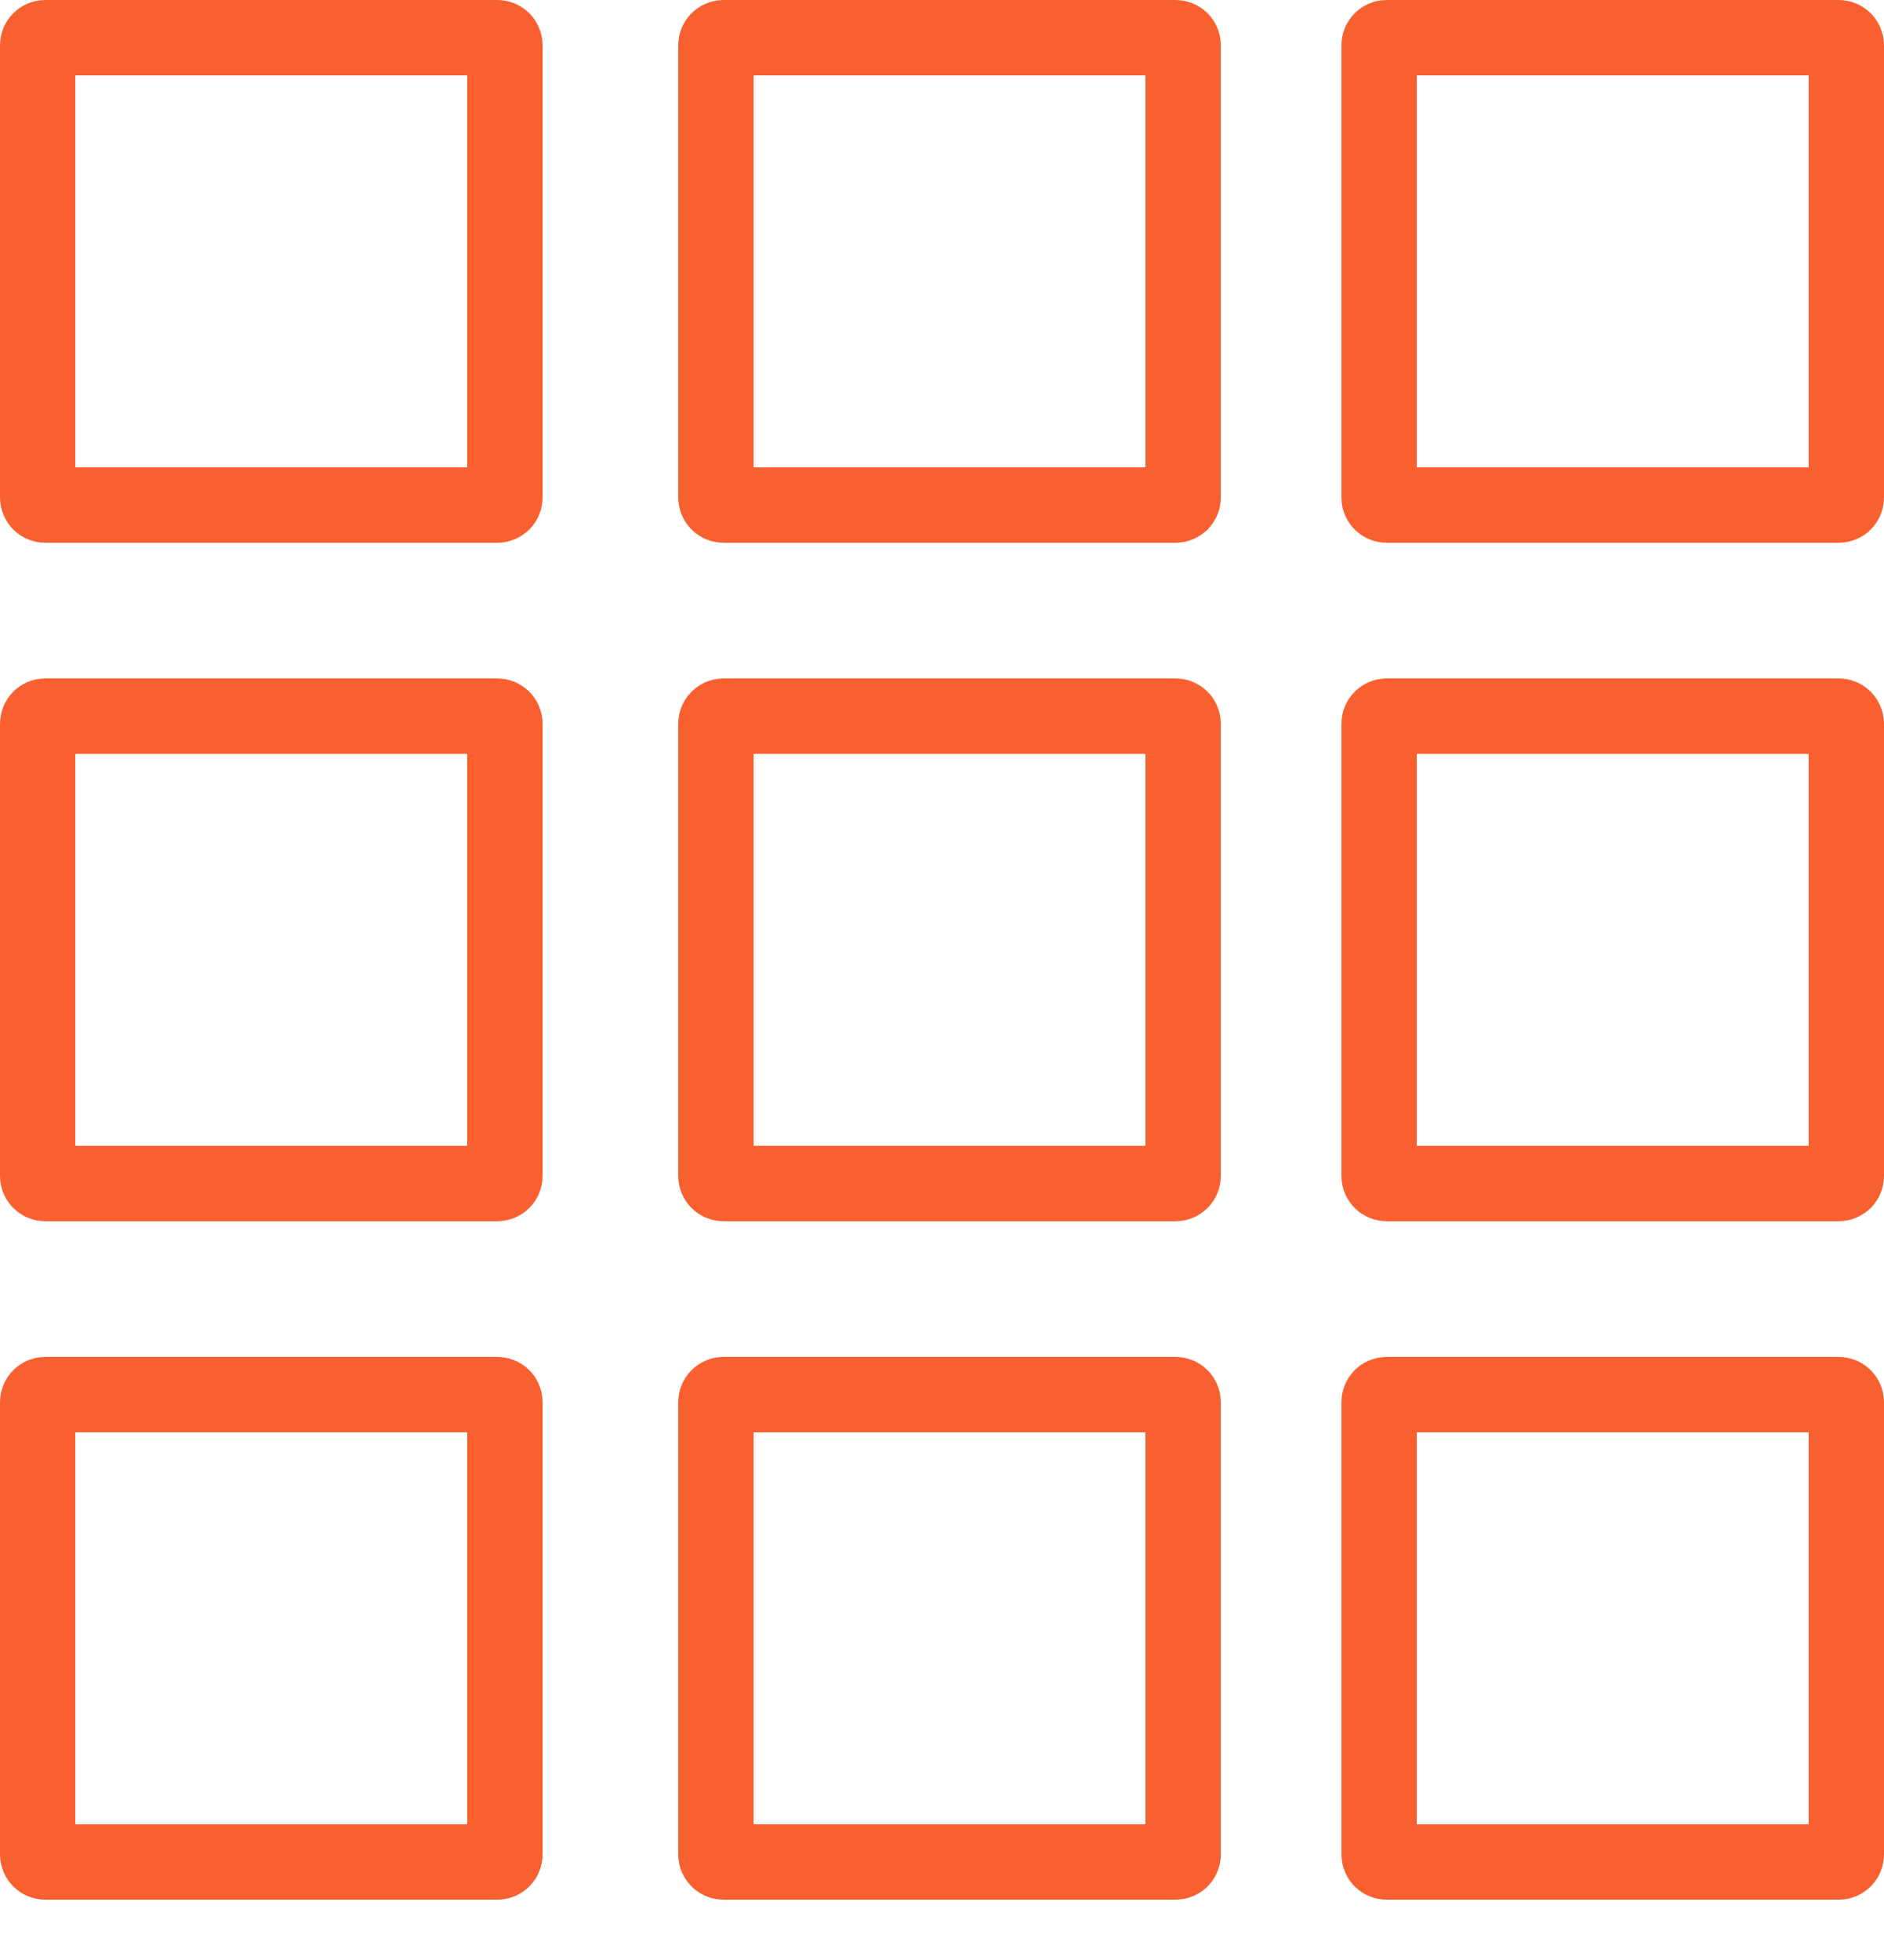 <svg width="25" height="26" viewBox="0 0 25 26" fill="none" xmlns="http://www.w3.org/2000/svg">
<path d="M0.6 0.5H6.6C6.655 0.5 6.7 0.545 6.7 0.6V6.6C6.7 6.655 6.655 6.7 6.6 6.7H0.6C0.545 6.7 0.5 6.655 0.5 6.6V0.6C0.5 0.545 0.545 0.5 0.6 0.5Z" stroke="#F96030"/>
<path d="M0.6 9.5H6.6C6.655 9.5 6.7 9.545 6.7 9.6V15.6C6.7 15.655 6.655 15.7 6.6 15.7H0.6C0.545 15.7 0.5 15.655 0.5 15.6V9.6C0.5 9.545 0.545 9.5 0.6 9.5Z" stroke="#F96030"/>
<path d="M0.6 18.5H6.6C6.655 18.5 6.7 18.545 6.7 18.6V24.6C6.7 24.655 6.655 24.7 6.6 24.7H0.6C0.545 24.7 0.5 24.655 0.5 24.6V18.6C0.5 18.545 0.545 18.5 0.6 18.5Z" stroke="#F96030"/>
<path d="M9.6 0.5H15.6C15.655 0.5 15.7 0.545 15.7 0.6V6.6C15.7 6.655 15.655 6.7 15.6 6.7H9.6C9.545 6.7 9.5 6.655 9.5 6.6V0.6C9.5 0.545 9.545 0.5 9.6 0.5Z" stroke="#F96030"/>
<path d="M9.6 9.5H15.6C15.655 9.5 15.7 9.545 15.7 9.6V15.6C15.7 15.655 15.655 15.7 15.6 15.7H9.6C9.545 15.7 9.5 15.655 9.5 15.6V9.6C9.5 9.545 9.545 9.5 9.6 9.5Z" stroke="#F96030"/>
<path d="M9.6 18.5H15.6C15.655 18.5 15.7 18.545 15.7 18.6V24.6C15.7 24.655 15.655 24.7 15.6 24.7H9.6C9.545 24.7 9.5 24.655 9.5 24.6V18.6C9.5 18.545 9.545 18.5 9.6 18.5Z" stroke="#F96030"/>
<path d="M18.4 0.5H24.4C24.455 0.5 24.5 0.545 24.5 0.6V6.6C24.5 6.655 24.455 6.7 24.4 6.7H18.4C18.345 6.7 18.3 6.655 18.3 6.6V0.6C18.3 0.545 18.345 0.5 18.4 0.5Z" stroke="#F96030"/>
<path d="M18.4 9.5H24.4C24.455 9.5 24.5 9.545 24.5 9.6V15.6C24.5 15.655 24.455 15.7 24.4 15.7H18.4C18.345 15.7 18.3 15.655 18.3 15.6V9.6C18.3 9.545 18.345 9.5 18.4 9.5Z" stroke="#F96030"/>
<path d="M18.4 18.5H24.4C24.455 18.5 24.5 18.545 24.5 18.6V24.6C24.5 24.655 24.455 24.7 24.4 24.7H18.4C18.345 24.7 18.3 24.655 18.3 24.6V18.6C18.3 18.545 18.345 18.5 18.4 18.5Z" stroke="#F96030"/>
</svg>
